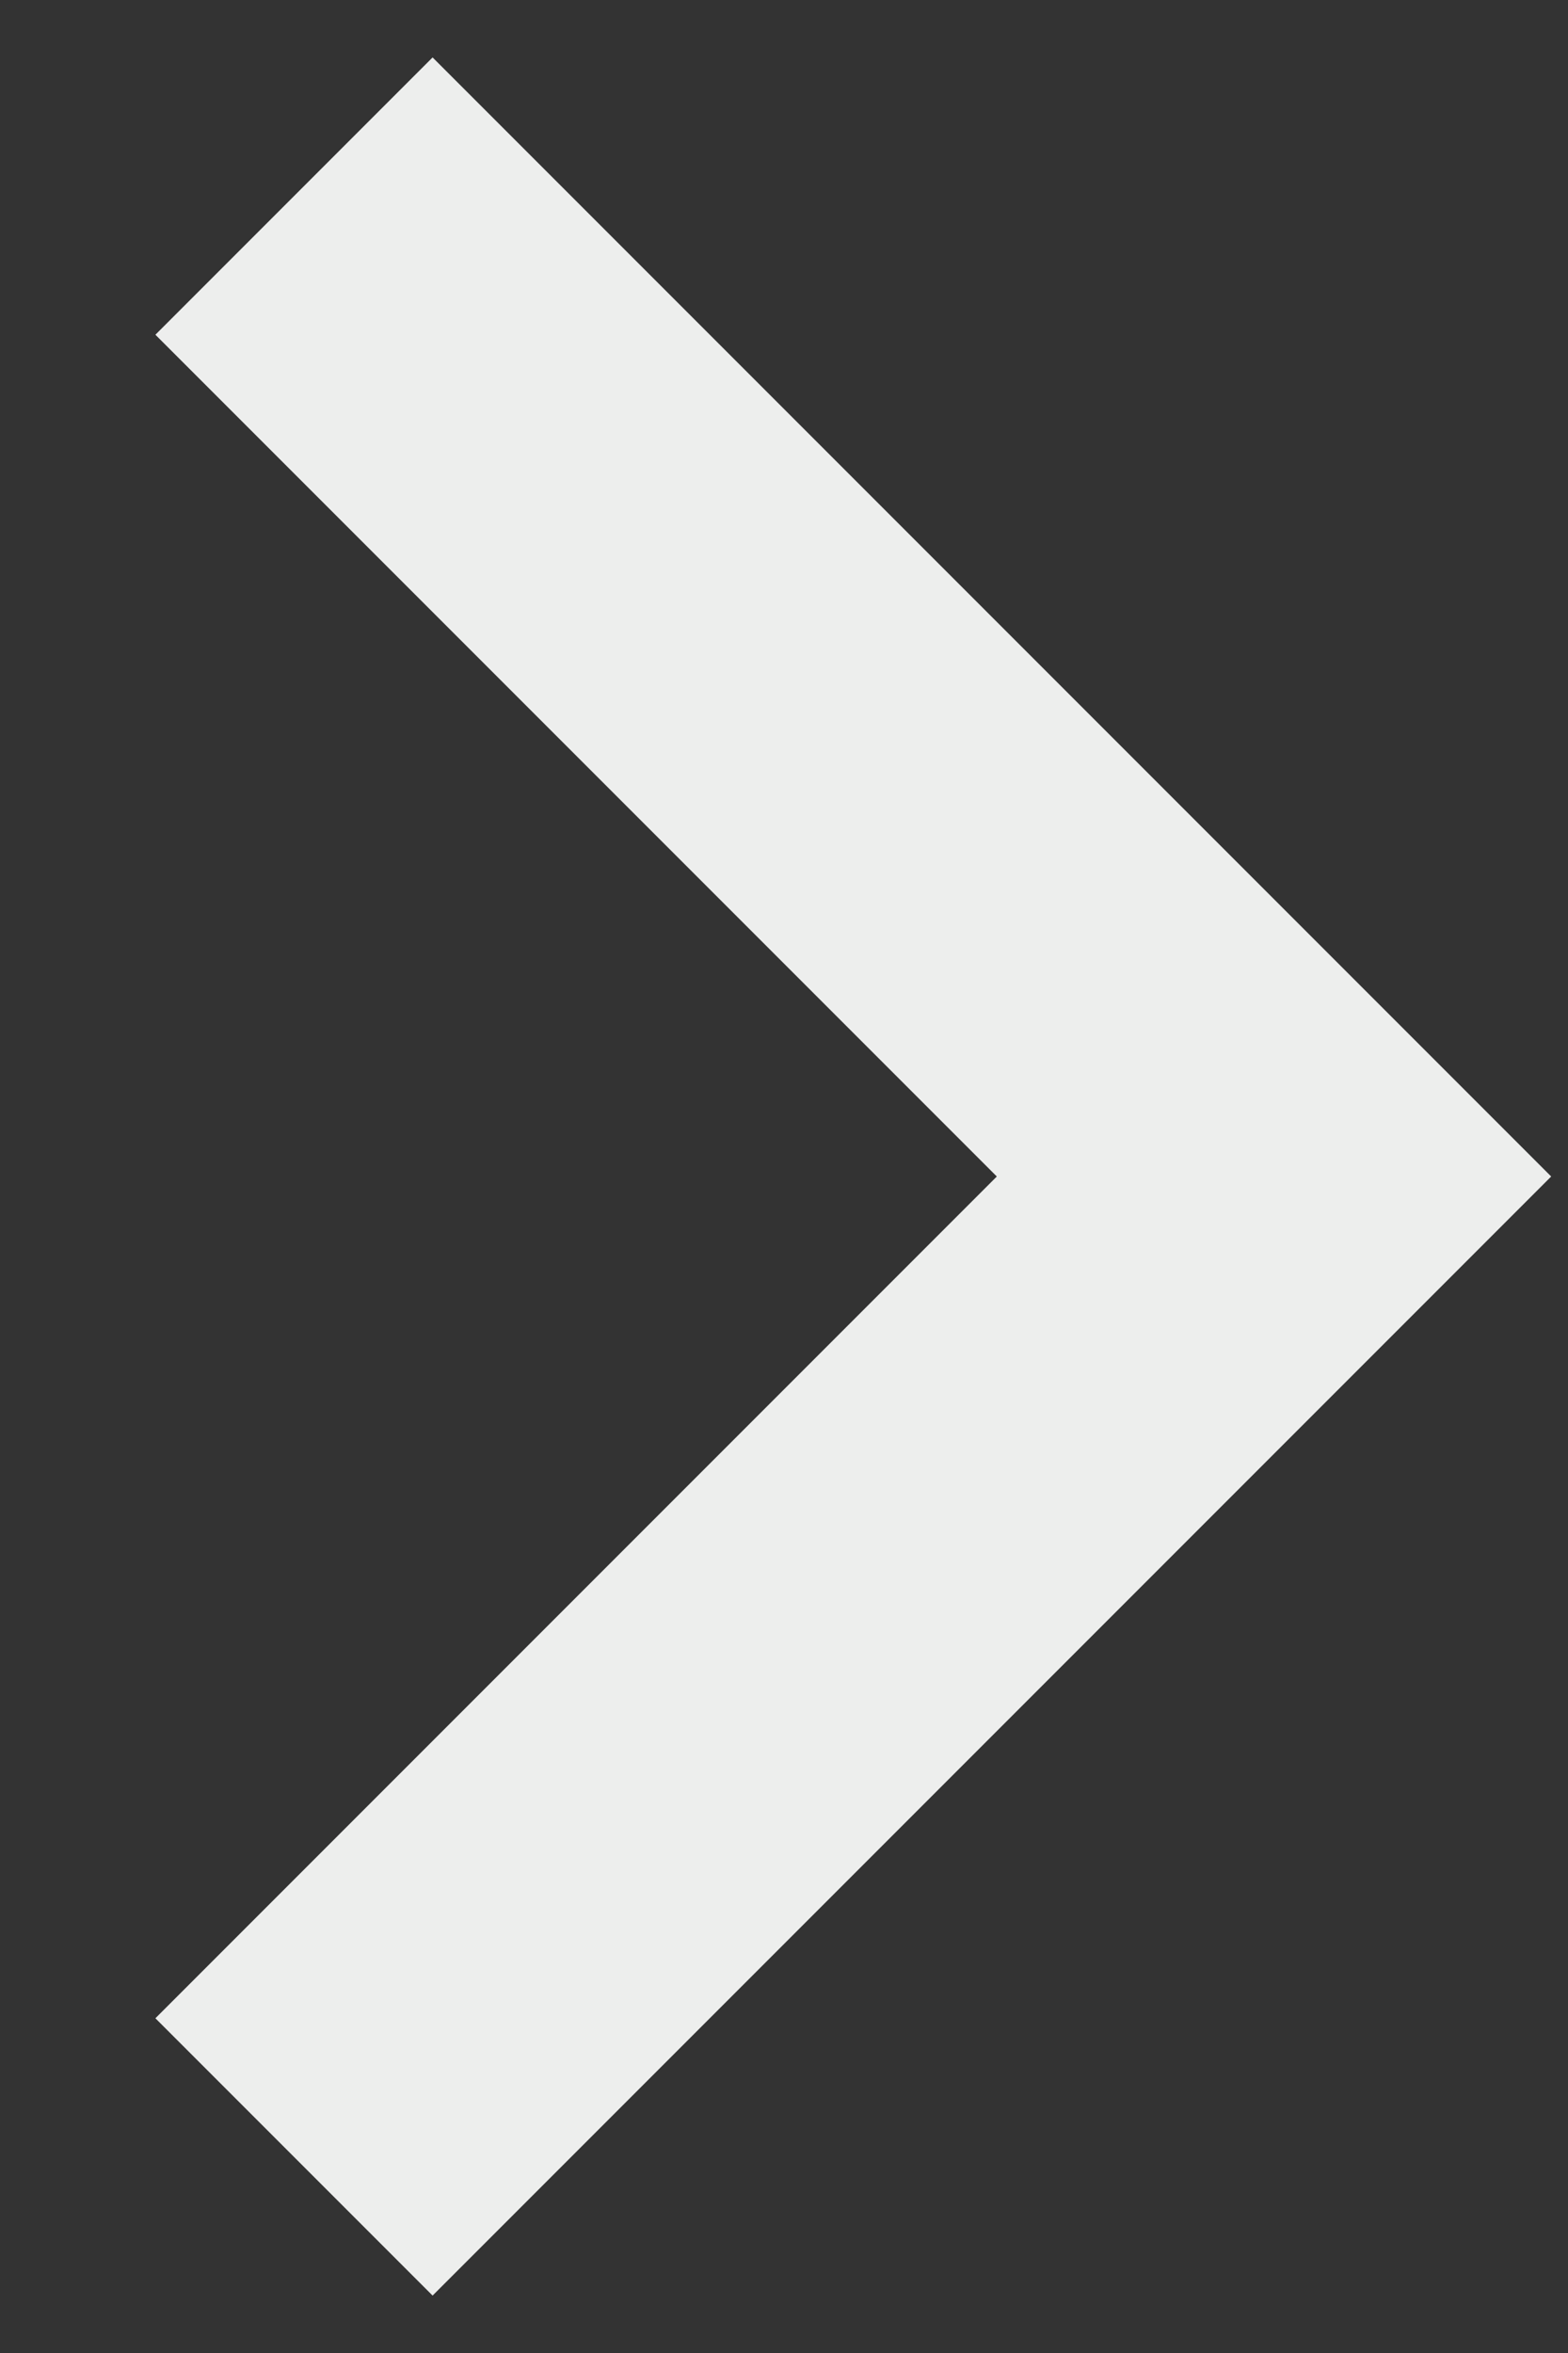 <?xml version="1.0" encoding="UTF-8" standalone="no"?>
<svg width="8px" height="12px" viewBox="0 0 8 12" version="1.1" xmlns="http://www.w3.org/2000/svg" xmlns:xlink="http://www.w3.org/1999/xlink">
    <rect x="0" y="0" width="8" height="12" fill="#333333" stroke="none"/>
    <!-- Generator: Sketch 41.2 (35397) - http://www.bohemiancoding.com/sketch -->
    <title>Next Disabled</title>
    <desc>Created with Sketch.</desc>
    <defs></defs>
    <g id="Symbols" stroke="none" stroke-width="1" fill="none" fill-rule="evenodd">
        <g id="Artboard" transform="translate(-259, -127)">
            <g id="Next-Disabled" transform="translate(248, 118)">
                <g id="Group">
                    <polyline id="Shape" stroke="#EDEEED" stroke-width="2" points="12.5 10 17.5 15 12.5 20"></polyline>
                    <rect id="Rectangle-path" x="0" y="0" width="30" height="30"></rect>
                </g>
            </g>
        </g>
    </g>
</svg>
